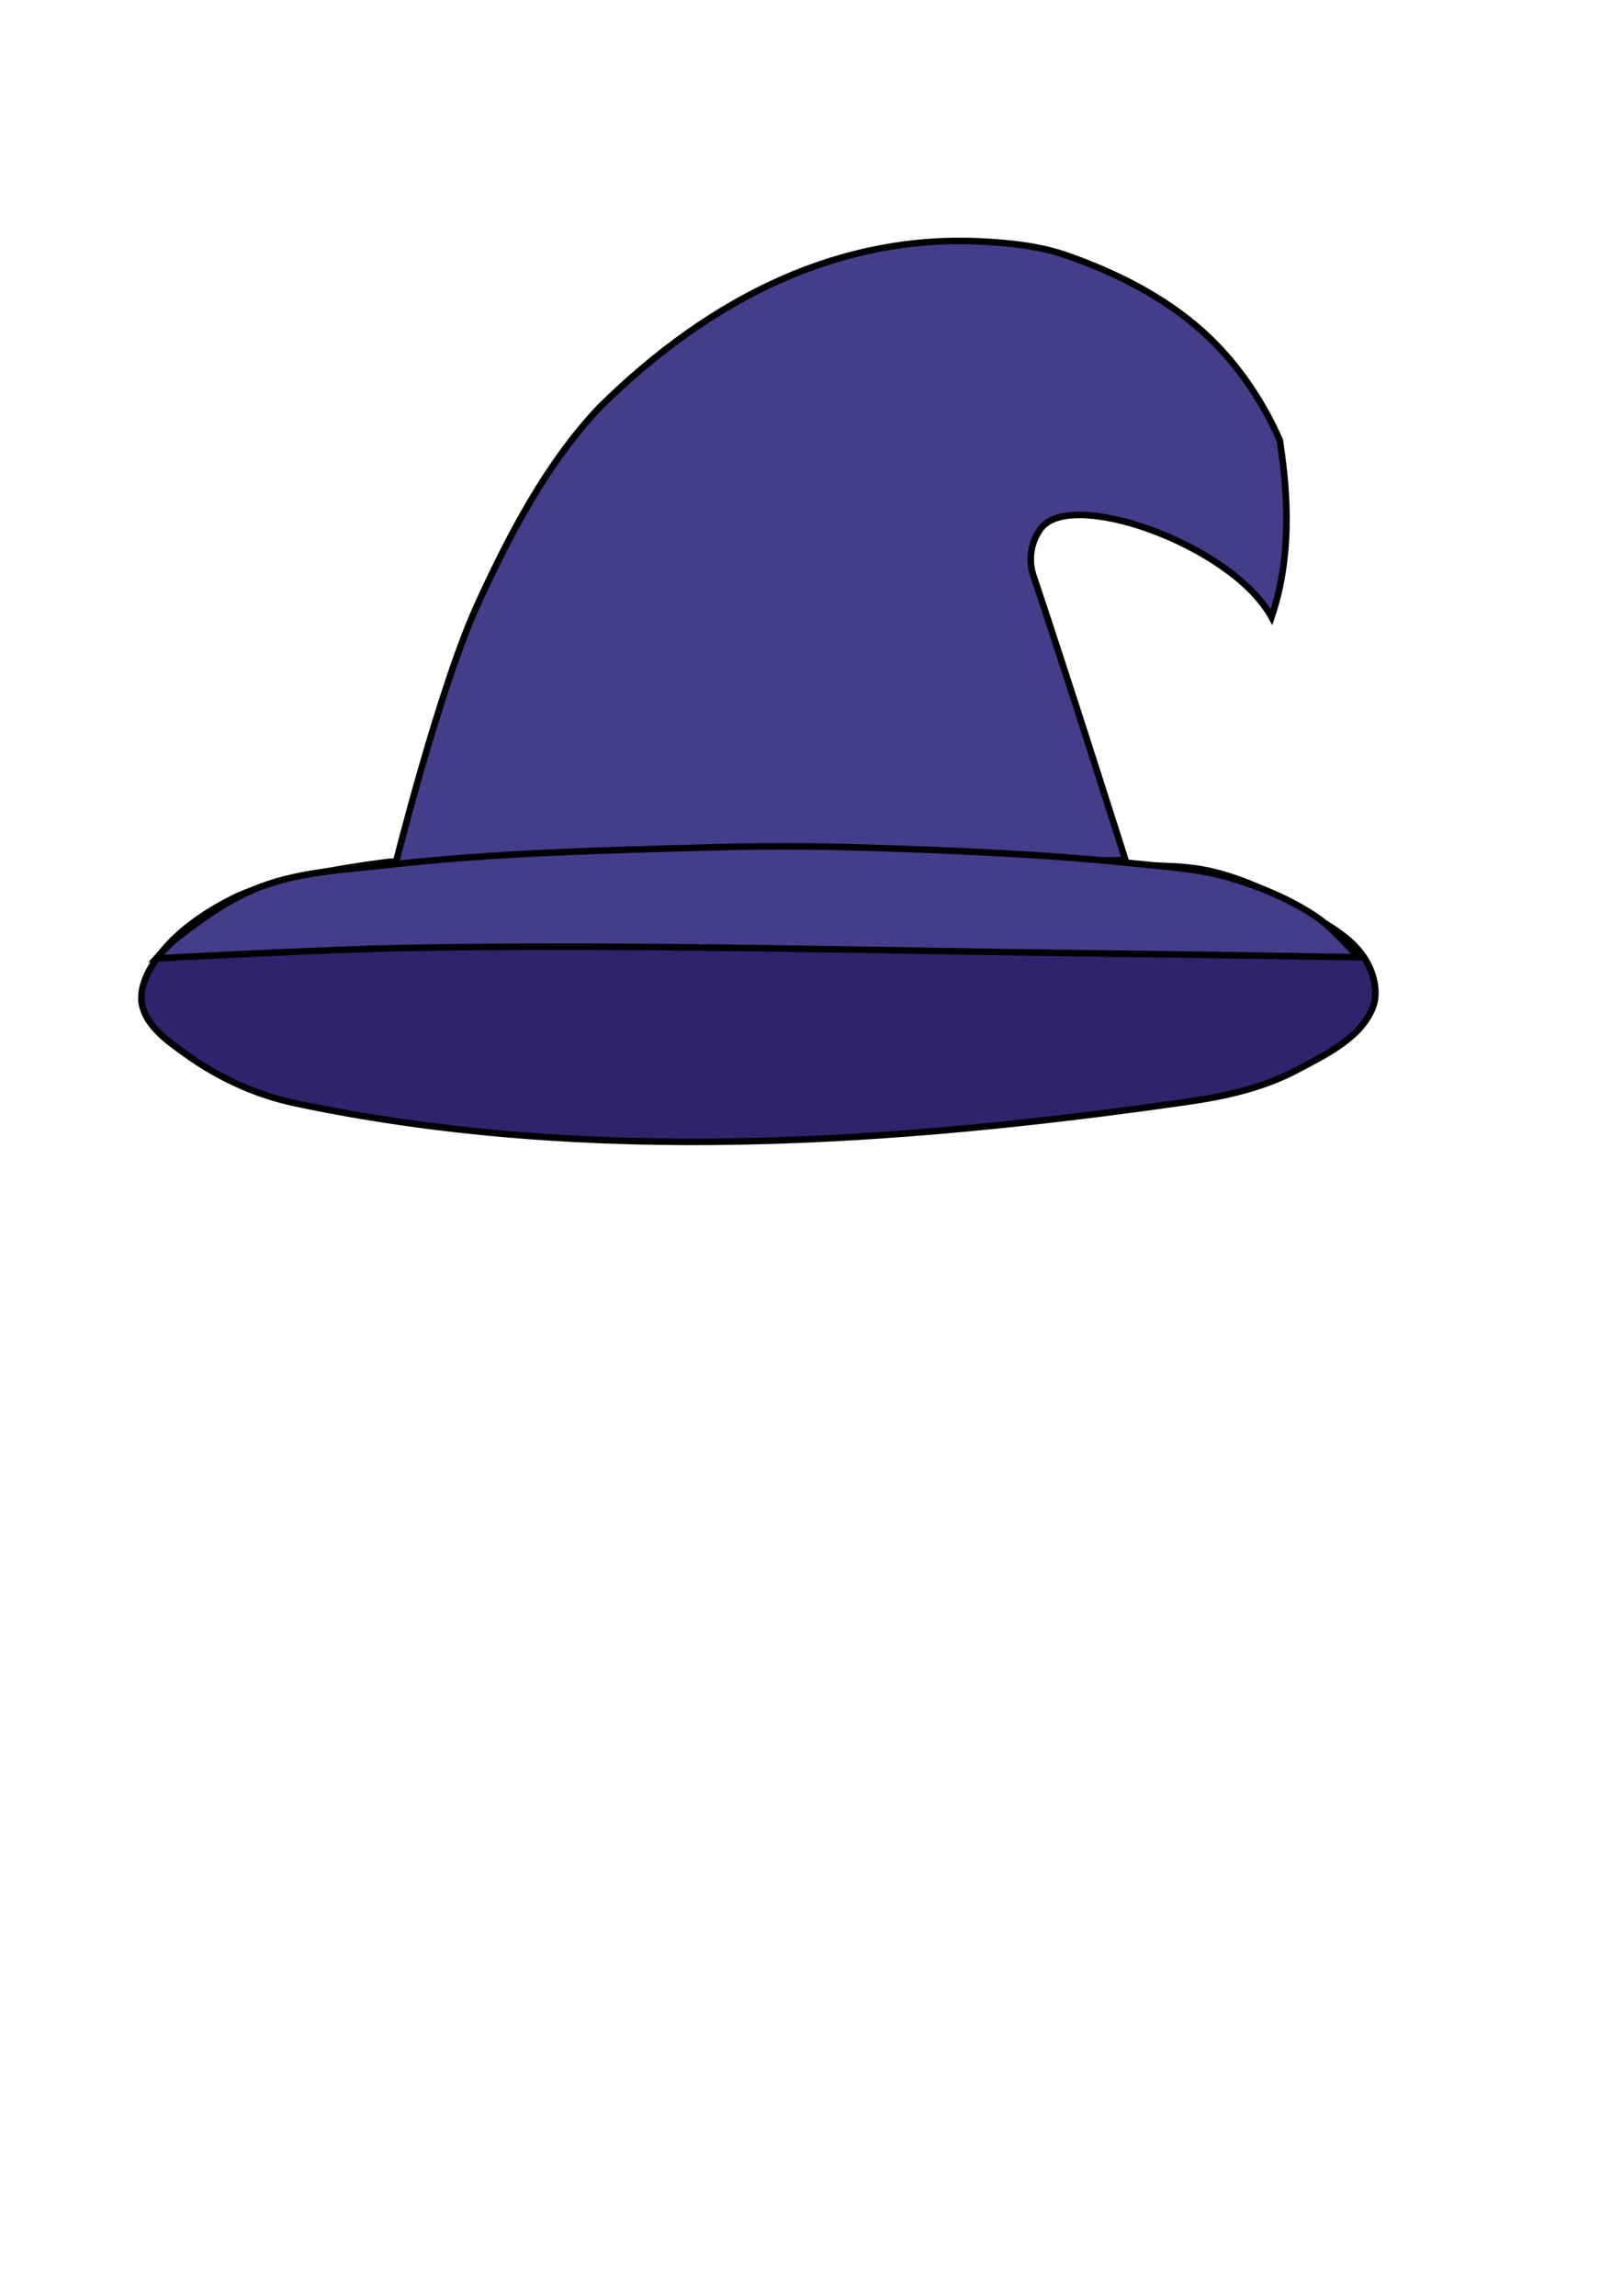 <?xml version="1.0" encoding="UTF-8" standalone="no"?>
<svg
   xmlns:dc="http://purl.org/dc/elements/1.1/"
   xmlns:cc="http://creativecommons.org/ns#"
   xmlns:rdf="http://www.w3.org/1999/02/22-rdf-syntax-ns#"
   xmlns:svg="http://www.w3.org/2000/svg"
   xmlns="http://www.w3.org/2000/svg"
   xmlns:sodipodi="http://sodipodi.sourceforge.net/DTD/sodipodi-0.dtd"
   xmlns:inkscape="http://www.inkscape.org/namespaces/inkscape"
   width="210mm"
   height="297mm"
   viewBox="0 0 210 297"
   version="1.1"
   id="svg971"
   inkscape:version="1.0 (4035a4fb49, 2020-05-01)"
   sodipodi:docname="purple_hat.svg">
  <defs
     id="defs965" />
  <sodipodi:namedview
     id="base"
     pagecolor="#ffffff"
     bordercolor="#666666"
     borderopacity="1.0"
     inkscape:pageopacity="0.0"
     inkscape:pageshadow="2"
     inkscape:zoom="0.49497475"
     inkscape:cx="425.05783"
     inkscape:cy="579.42961"
     inkscape:document-units="mm"
     inkscape:current-layer="layer1"
     inkscape:document-rotation="0"
     showgrid="false"
     inkscape:window-width="1920"
     inkscape:window-height="1017"
     inkscape:window-x="-8"
     inkscape:window-y="-8"
     inkscape:window-maximized="1" />
  <g
     inkscape:label="Layer 1"
     inkscape:groupmode="layer"
     id="layer1">
    <path
       sodipodi:nodetypes="csssssssassssc"
       id="path891"
       d="m 50.547,111.469 c 0,0 -14.104,1.6 -20.326,4.707 -4.166,2.08 -8.308,4.989 -10.698,8.986 -0.897,1.501 -1.54,3.451 -1.07,5.135 0.76,2.722 3.478,4.562 5.777,6.205 4.13,2.951 8.941,5.152 13.907,6.205 37.744,8.002 77.561,5.289 115.75,-0.214 4.78,-0.689 9.64,-1.803 13.907,-4.065 3.76,-1.993 8.306,-4.162 9.842,-8.13 0.728,-1.881 0.155,-4.245 -0.856,-5.991 -1.859,-3.21 -5.575,-4.967 -8.772,-6.847 -3.471,-2.041 -7.21,-3.766 -11.126,-4.707 -3.893,-0.935 -7.98,-0.704 -11.981,-0.856 -31.429,-1.192 -94.354,-0.428 -94.354,-0.428 z"
       style="fill:#2e236c;fill-opacity:1;stroke:#000000;stroke-width:0.847px;stroke-linecap:butt;stroke-linejoin:miter;stroke-opacity:1" />
    <path
       sodipodi:nodetypes="csccsscccscc"
       id="path895"
       d="m 51.072,112.185 c 0,0 5.782,-23.225 10.742,-34.04 4.154,-9.057 8.908,-18.158 15.734,-25.417 14.687,-14.503 31.386,-22.446 49.623,-21.483 3.676,0.198 7.42,0.595 10.893,1.815 6.326,2.223 12.562,5.351 17.55,9.834 4.277,3.844 7.678,8.802 9.985,14.07 0.673,4.648 1.973,13.866 -1.072,22.863 -5.199,-9.429 -26.383,-16.889 -29.984,-11.272 -1.603,2.317 -1.208,4.794 -0.867,5.807 4.129,12.257 11.952,36.915 11.952,36.915 z"
       style="fill:#433d8b;fill-opacity:1;stroke:#000000;stroke-width:0.847px;stroke-linecap:butt;stroke-linejoin:miter;stroke-opacity:1" />
    <path
       sodipodi:nodetypes="ssscsscssssss"
       id="path893"
       d="m 50.119,111.897 c -5.465,0.614 -11.11,0.856 -16.261,2.781 -3.987,1.491 -7.549,4.023 -10.912,6.633 -1.008,0.782 -2.738,2.674 -2.738,2.674 0,0 21.879,-1.18 32.83,-1.362 30.658,-0.509 61.324,0.404 91.984,0.756 10.238,0.118 30.712,0.454 30.712,0.454 0,0 -3.262,-3.758 -5.295,-5.144 -3.431,-2.339 -7.364,-3.967 -11.347,-5.144 -3.912,-1.156 -8.045,-1.395 -12.103,-1.815 -12.159,-1.261 -24.393,-1.765 -36.612,-2.118 -6.049,-0.175 -12.105,-0.164 -18.155,0 -14.05,0.381 -28.136,0.716 -42.104,2.284 z"
       style="fill:#433d8b;fill-opacity:1;stroke:#000000;stroke-width:0.847px;stroke-linecap:butt;stroke-linejoin:miter;stroke-opacity:1" />
  </g>
</svg>
